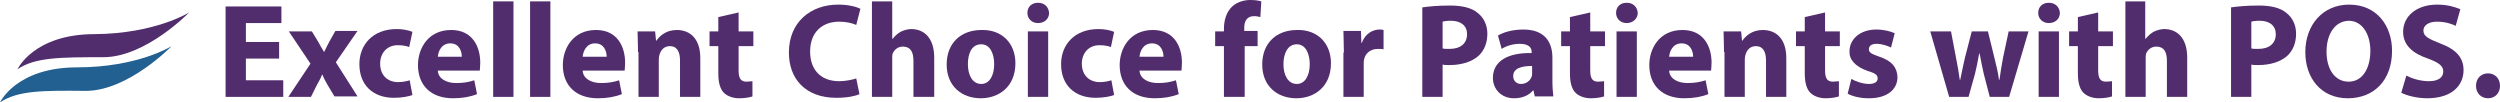 <!-- Generator: Adobe Illustrator 22.1.0, SVG Export Plug-In  -->
<svg version="1.1"
	 xmlns="http://www.w3.org/2000/svg" xmlns:xlink="http://www.w3.org/1999/xlink" xmlns:a="http://ns.adobe.com/AdobeSVGViewerExtensions/3.0/"
	 x="0px" y="0px" width="541.9px" height="22.2px" viewBox="0 0 541.9 22.2" style="enable-background:new 0 0 541.9 22.2;"
	 xml:space="preserve">
<style type="text/css">
	.st0{fill:#522D6D;}
	.st1{fill:#236092;}
</style>
<defs>
</defs>
<g id="XMLID_4_">
	<g id="XMLID_6_">
		<path id="XMLID_86_" class="st0" d="M60.5,12.7h-7.2v4.7h8.1V21H48.9V1.4H61V5h-7.7v4.1h7.2V12.7z"/>
		<path id="XMLID_84_" class="st0" d="M67.6,6.8L69,9.1c0.4,0.7,0.8,1.5,1.2,2.1h0.1c0.4-0.8,0.7-1.5,1.1-2.2l1.3-2.3h4.8l-4.7,6.8
			l4.7,7.4h-5L71,18.4c-0.4-0.7-0.8-1.4-1.1-2.2h-0.1c-0.3,0.8-0.7,1.5-1.1,2.2L67.4,21h-4.9l4.8-7.2l-4.7-7H67.6z"/>
		<path id="XMLID_82_" class="st0" d="M89.4,20.6c-0.8,0.3-2.3,0.6-4,0.6c-4.6,0-7.5-2.8-7.5-7.3c0-4.2,2.9-7.6,8.1-7.6
			c1.2,0,2.4,0.2,3.4,0.6l-0.7,3.3c-0.5-0.2-1.3-0.4-2.5-0.4c-2.3,0-3.8,1.7-3.8,4c0,2.6,1.7,4,3.9,4c1,0,1.9-0.2,2.5-0.4L89.4,20.6
			z"/>
		<path id="XMLID_79_" class="st0" d="M94.9,15.3c0.1,1.8,1.9,2.7,4,2.7c1.5,0,2.7-0.2,3.9-0.6l0.6,3c-1.5,0.6-3.2,0.9-5.2,0.9
			c-4.8,0-7.6-2.8-7.6-7.2c0-3.6,2.2-7.6,7.2-7.6c4.6,0,6.3,3.6,6.3,7.1c0,0.8-0.1,1.4-0.1,1.7H94.9z M100.1,12.3
			c0-1.1-0.5-2.9-2.5-2.9c-1.9,0-2.6,1.7-2.7,2.9H100.1z"/>
		<path id="XMLID_77_" class="st0" d="M106.9,0.3h4.4V21h-4.4V0.3z"/>
		<path id="XMLID_75_" class="st0" d="M114.9,0.3h4.4V21h-4.4V0.3z"/>
		<path id="XMLID_72_" class="st0" d="M126.3,15.3c0.1,1.8,1.9,2.7,4,2.7c1.5,0,2.7-0.2,3.9-0.6l0.6,3c-1.5,0.6-3.2,0.9-5.2,0.9
			c-4.8,0-7.6-2.8-7.6-7.2c0-3.6,2.2-7.6,7.2-7.6c4.6,0,6.3,3.6,6.3,7.1c0,0.8-0.1,1.4-0.1,1.7H126.3z M131.5,12.3
			c0-1.1-0.5-2.9-2.5-2.9c-1.9,0-2.6,1.7-2.7,2.9H131.5z"/>
		<path id="XMLID_70_" class="st0" d="M138.3,11.3c0-1.8-0.1-3.3-0.1-4.5h3.8l0.2,2h0.1c0.6-0.9,2-2.3,4.4-2.3
			c2.9,0,5.1,1.9,5.1,6.1V21h-4.4v-7.9c0-1.8-0.6-3.1-2.2-3.1c-1.2,0-1.9,0.8-2.2,1.7c-0.1,0.3-0.2,0.7-0.2,1.1V21h-4.4V11.3z"/>
		<path id="XMLID_68_" class="st0" d="M160.1,2.7v4.1h3.2V10h-3.2v5.2c0,1.7,0.4,2.5,1.7,2.5c0.6,0,1-0.1,1.3-0.1l0,3.3
			c-0.6,0.2-1.6,0.4-2.9,0.4c-1.4,0-2.6-0.5-3.3-1.2c-0.8-0.8-1.2-2.2-1.2-4.2V10h-1.9V6.8h1.9V3.7L160.1,2.7z"/>
		<path id="XMLID_66_" class="st0" d="M186.3,20.4c-0.8,0.4-2.6,0.8-5,0.8c-6.8,0-10.3-4.2-10.3-9.8C171,4.8,175.7,1,181.7,1
			c2.3,0,4,0.5,4.8,0.9l-0.9,3.5c-0.9-0.4-2.2-0.7-3.7-0.7c-3.5,0-6.3,2.1-6.3,6.5c0,3.9,2.3,6.4,6.3,6.4c1.3,0,2.8-0.3,3.7-0.6
			L186.3,20.4z"/>
		<path id="XMLID_64_" class="st0" d="M189,0.3h4.4v8.1h0.1c0.5-0.6,1-1.1,1.7-1.5c0.6-0.3,1.5-0.6,2.3-0.6c2.8,0,5,1.9,5,6.2V21
			H198v-7.8c0-1.9-0.6-3.1-2.3-3.1c-1.2,0-1.9,0.8-2.2,1.5c-0.1,0.3-0.1,0.7-0.1,1V21H189V0.3z"/>
		<path id="XMLID_61_" class="st0" d="M220.1,13.7c0,5.2-3.7,7.6-7.5,7.6c-4.2,0-7.4-2.7-7.4-7.3s3-7.5,7.6-7.5
			C217.2,6.4,220.1,9.4,220.1,13.7z M209.8,13.9c0,2.4,1,4.3,2.9,4.3c1.7,0,2.8-1.7,2.8-4.3c0-2.1-0.8-4.3-2.8-4.3
			C210.5,9.6,209.8,11.8,209.8,13.9z"/>
		<path id="XMLID_58_" class="st0" d="M227.4,2.8c0,1.2-0.9,2.2-2.4,2.2c-1.4,0-2.3-1-2.3-2.2c0-1.3,0.9-2.2,2.3-2.2
			S227.3,1.5,227.4,2.8z M222.8,21V6.8h4.4V21H222.8z"/>
		<path id="XMLID_56_" class="st0" d="M241.5,20.6c-0.8,0.3-2.3,0.6-4,0.6c-4.6,0-7.5-2.8-7.5-7.3c0-4.2,2.9-7.6,8.1-7.6
			c1.2,0,2.4,0.2,3.4,0.6l-0.7,3.3c-0.5-0.2-1.3-0.4-2.5-0.4c-2.3,0-3.8,1.7-3.8,4c0,2.6,1.7,4,3.9,4c1,0,1.9-0.2,2.5-0.4
			L241.5,20.6z"/>
		<path id="XMLID_53_" class="st0" d="M247,15.3c0.1,1.8,1.9,2.7,4,2.7c1.5,0,2.7-0.2,3.9-0.6l0.6,3c-1.5,0.6-3.2,0.9-5.2,0.9
			c-4.8,0-7.6-2.8-7.6-7.2c0-3.6,2.2-7.6,7.2-7.6c4.6,0,6.3,3.6,6.3,7.1c0,0.8-0.1,1.4-0.1,1.7H247z M252.2,12.3
			c0-1.1-0.5-2.9-2.5-2.9c-1.9,0-2.6,1.7-2.7,2.9H252.2z"/>
		<path id="XMLID_51_" class="st0" d="M265.3,21V10h-1.9V6.8h1.9V6.2c0-1.7,0.5-3.6,1.8-4.8c1.1-1,2.6-1.4,3.9-1.4
			c1,0,1.7,0.1,2.4,0.3l-0.2,3.4c-0.4-0.1-0.8-0.2-1.4-0.2c-1.5,0-2.1,1.1-2.1,2.5v0.7h2.9V10h-2.8v11H265.3z"/>
		<path id="XMLID_48_" class="st0" d="M288.5,13.7c0,5.2-3.7,7.6-7.5,7.6c-4.2,0-7.4-2.7-7.4-7.3s3-7.5,7.6-7.5
			C285.6,6.4,288.5,9.4,288.5,13.7z M278.2,13.9c0,2.4,1,4.3,2.9,4.3c1.7,0,2.8-1.7,2.8-4.3c0-2.1-0.8-4.3-2.8-4.3
			C279,9.6,278.2,11.8,278.2,13.9z"/>
		<path id="XMLID_46_" class="st0" d="M291.3,11.4c0-2.1-0.1-3.5-0.1-4.7h3.8l0.1,2.6h0.1c0.7-2.1,2.5-2.9,3.8-2.9
			c0.4,0,0.6,0,0.9,0.1v4.2c-0.3-0.1-0.7-0.1-1.2-0.1c-1.6,0-2.7,0.9-3,2.2c-0.1,0.3-0.1,0.6-0.1,1V21h-4.4V11.4z"/>
		<path id="XMLID_43_" class="st0" d="M308.3,1.6c1.4-0.2,3.3-0.4,6-0.4c2.7,0,4.7,0.5,6,1.6c1.3,1,2.1,2.6,2.1,4.5
			c0,1.9-0.6,3.5-1.8,4.7c-1.5,1.4-3.8,2.1-6.4,2.1c-0.6,0-1.1,0-1.5-0.1v7h-4.4V1.6z M312.7,10.5c0.4,0.1,0.8,0.1,1.5,0.1
			c2.4,0,3.8-1.2,3.8-3.2c0-1.8-1.3-2.9-3.5-2.9c-0.9,0-1.5,0.1-1.8,0.2V10.5z"/>
		<path id="XMLID_40_" class="st0" d="M332.7,21l-0.3-1.4h-0.1c-0.9,1.1-2.4,1.7-4.1,1.7c-2.9,0-4.6-2.1-4.6-4.4
			c0-3.7,3.3-5.5,8.4-5.4v-0.2c0-0.8-0.4-1.8-2.6-1.8c-1.5,0-3,0.5-3.9,1.1l-0.8-2.9c1-0.6,2.9-1.3,5.5-1.3c4.7,0,6.3,2.8,6.3,6.1
			v4.9c0,1.4,0.1,2.7,0.2,3.5H332.7z M332.1,14.3c-2.3,0-4.1,0.5-4.1,2.2c0,1.1,0.8,1.7,1.7,1.7c1.1,0,2-0.7,2.3-1.6
			c0.1-0.2,0.1-0.5,0.1-0.8V14.3z"/>
		<path id="XMLID_38_" class="st0" d="M344.7,2.7v4.1h3.2V10h-3.2v5.2c0,1.7,0.4,2.5,1.7,2.5c0.6,0,1-0.1,1.3-0.1l0,3.3
			c-0.6,0.2-1.6,0.4-2.9,0.4c-1.4,0-2.6-0.5-3.3-1.2c-0.8-0.8-1.2-2.2-1.2-4.2V10h-1.9V6.8h1.9V3.7L344.7,2.7z"/>
		<path id="XMLID_35_" class="st0" d="M355,2.8C355,4,354,5,352.6,5c-1.4,0-2.3-1-2.3-2.2c0-1.3,0.9-2.2,2.3-2.2S354.9,1.5,355,2.8z
			 M350.4,21V6.8h4.4V21H350.4z"/>
		<path id="XMLID_32_" class="st0" d="M361.8,15.3c0.1,1.8,1.9,2.7,4,2.7c1.5,0,2.7-0.2,3.9-0.6l0.6,3c-1.5,0.6-3.2,0.9-5.2,0.9
			c-4.8,0-7.6-2.8-7.6-7.2c0-3.6,2.2-7.6,7.2-7.6c4.6,0,6.3,3.6,6.3,7.1c0,0.8-0.1,1.4-0.1,1.7H361.8z M367,12.3
			c0-1.1-0.5-2.9-2.5-2.9c-1.9,0-2.6,1.7-2.7,2.9H367z"/>
		<path id="XMLID_30_" class="st0" d="M373.7,11.3c0-1.8-0.1-3.3-0.1-4.5h3.8l0.2,2h0.1c0.6-0.9,2-2.3,4.4-2.3
			c2.9,0,5.1,1.9,5.1,6.1V21h-4.4v-7.9c0-1.8-0.6-3.1-2.2-3.1c-1.2,0-1.9,0.8-2.2,1.7c-0.1,0.3-0.2,0.7-0.2,1.1V21h-4.4V11.3z"/>
		<path id="XMLID_28_" class="st0" d="M395.6,2.7v4.1h3.2V10h-3.2v5.2c0,1.7,0.4,2.5,1.7,2.5c0.6,0,1-0.1,1.3-0.1l0,3.3
			c-0.6,0.2-1.6,0.4-2.9,0.4c-1.4,0-2.6-0.5-3.3-1.2c-0.8-0.8-1.2-2.2-1.2-4.2V10h-1.9V6.8h1.9V3.7L395.6,2.7z"/>
		<path id="XMLID_26_" class="st0" d="M401.3,17.1c0.8,0.5,2.5,1.1,3.8,1.1c1.3,0,1.9-0.5,1.9-1.2s-0.4-1.1-2.1-1.6
			c-2.9-1-4.1-2.6-4-4.3c0-2.6,2.3-4.7,5.8-4.7c1.7,0,3.1,0.4,4,0.8l-0.8,3.1c-0.6-0.3-1.9-0.8-3.1-0.8c-1.1,0-1.7,0.4-1.7,1.2
			c0,0.7,0.6,1,2.3,1.6c2.7,0.9,3.8,2.3,3.9,4.4c0,2.6-2.1,4.6-6.2,4.6c-1.9,0-3.5-0.4-4.6-1L401.3,17.1z"/>
		<path id="XMLID_24_" class="st0" d="M422.9,6.8l1.1,5.8c0.3,1.5,0.6,3.1,0.8,4.7h0.1c0.3-1.6,0.7-3.3,1-4.7l1.5-5.8h3.5l1.4,5.7
			c0.4,1.6,0.8,3.2,1,4.8h0.1c0.2-1.6,0.5-3.2,0.8-4.9l1.2-5.6h4.3L435.5,21h-4.2l-1.3-5c-0.3-1.4-0.6-2.7-0.9-4.4H429
			c-0.3,1.8-0.6,3.1-0.9,4.4l-1.4,5h-4.2l-4.1-14.2H422.9z"/>
		<path id="XMLID_21_" class="st0" d="M446.5,2.8c0,1.2-0.9,2.2-2.4,2.2c-1.4,0-2.3-1-2.3-2.2c0-1.3,0.9-2.2,2.3-2.2
			S446.4,1.5,446.5,2.8z M441.9,21V6.8h4.4V21H441.9z"/>
		<path id="XMLID_19_" class="st0" d="M454.8,2.7v4.1h3.2V10h-3.2v5.2c0,1.7,0.4,2.5,1.7,2.5c0.6,0,1-0.1,1.3-0.1l0,3.3
			c-0.6,0.2-1.6,0.4-2.9,0.4c-1.4,0-2.6-0.5-3.3-1.2c-0.8-0.8-1.2-2.2-1.2-4.2V10h-1.9V6.8h1.9V3.7L454.8,2.7z"/>
		<path id="XMLID_17_" class="st0" d="M460.6,0.3h4.4v8.1h0.1c0.5-0.6,1-1.1,1.7-1.5c0.6-0.3,1.5-0.6,2.3-0.6c2.8,0,5,1.9,5,6.2V21
			h-4.4v-7.8c0-1.9-0.6-3.1-2.3-3.1c-1.2,0-1.9,0.8-2.2,1.5c-0.1,0.3-0.1,0.7-0.1,1V21h-4.4V0.3z"/>
		<path id="XMLID_14_" class="st0" d="M483.6,1.6c1.4-0.2,3.3-0.4,6-0.4c2.7,0,4.7,0.5,6,1.6c1.3,1,2.1,2.6,2.1,4.5
			c0,1.9-0.6,3.5-1.8,4.7c-1.5,1.4-3.8,2.1-6.4,2.1c-0.6,0-1.1,0-1.5-0.1v7h-4.4V1.6z M488,10.5c0.4,0.1,0.8,0.1,1.5,0.1
			c2.4,0,3.8-1.2,3.8-3.2c0-1.8-1.3-2.9-3.5-2.9c-0.9,0-1.5,0.1-1.8,0.2V10.5z"/>
		<path id="XMLID_11_" class="st0" d="M518.5,11c0,6.4-3.9,10.3-9.6,10.3c-5.8,0-9.2-4.4-9.2-10c0-5.9,3.8-10.3,9.5-10.3
			C515.2,1,518.5,5.6,518.5,11z M504.3,11.2c0,3.8,1.8,6.5,4.8,6.5c3,0,4.7-2.9,4.7-6.7c0-3.5-1.7-6.5-4.7-6.5
			C506.1,4.6,504.3,7.4,504.3,11.2z"/>
		<path id="XMLID_9_" class="st0" d="M521.6,16.4c1.2,0.6,3,1.2,4.9,1.2c2,0,3.1-0.8,3.1-2.1c0-1.2-0.9-1.9-3.3-2.8
			c-3.3-1.1-5.4-2.9-5.4-5.8c0-3.3,2.8-5.9,7.4-5.9c2.2,0,3.8,0.5,5,1l-1,3.6c-0.8-0.4-2.2-0.9-4.1-0.9s-2.9,0.9-2.9,1.9
			c0,1.3,1.1,1.8,3.6,2.8c3.5,1.3,5.1,3.1,5.1,5.8c0,3.3-2.5,6.1-7.9,6.1c-2.2,0-4.5-0.6-5.6-1.2L521.6,16.4z"/>
		<path id="XMLID_7_" class="st0" d="M536.7,18.6c0-1.6,1.1-2.7,2.6-2.7c1.5,0,2.6,1.1,2.6,2.7c0,1.5-1,2.7-2.6,2.7
			C537.8,21.3,536.7,20.2,536.7,18.6z"/>
	</g>
</g>
<g id="XMLID_1_">
	<path id="XMLID_3_" class="st0" d="M3.8,15c0,0,3.5-7.6,16.7-7.6C33.7,7.3,41,2.7,41,2.7s-9.4,9.7-18.6,9.7
		C13.2,12.4,7.6,12.4,3.8,15"/>
	<path id="XMLID_2_" class="st1" d="M0,22.2c0,0,3.5-7.6,16.7-7.6c13.2,0,20.5-4.6,20.5-4.6s-9.4,9.7-18.6,9.7
		C9.4,19.6,3.8,19.6,0,22.2"/>
</g>
</svg>
